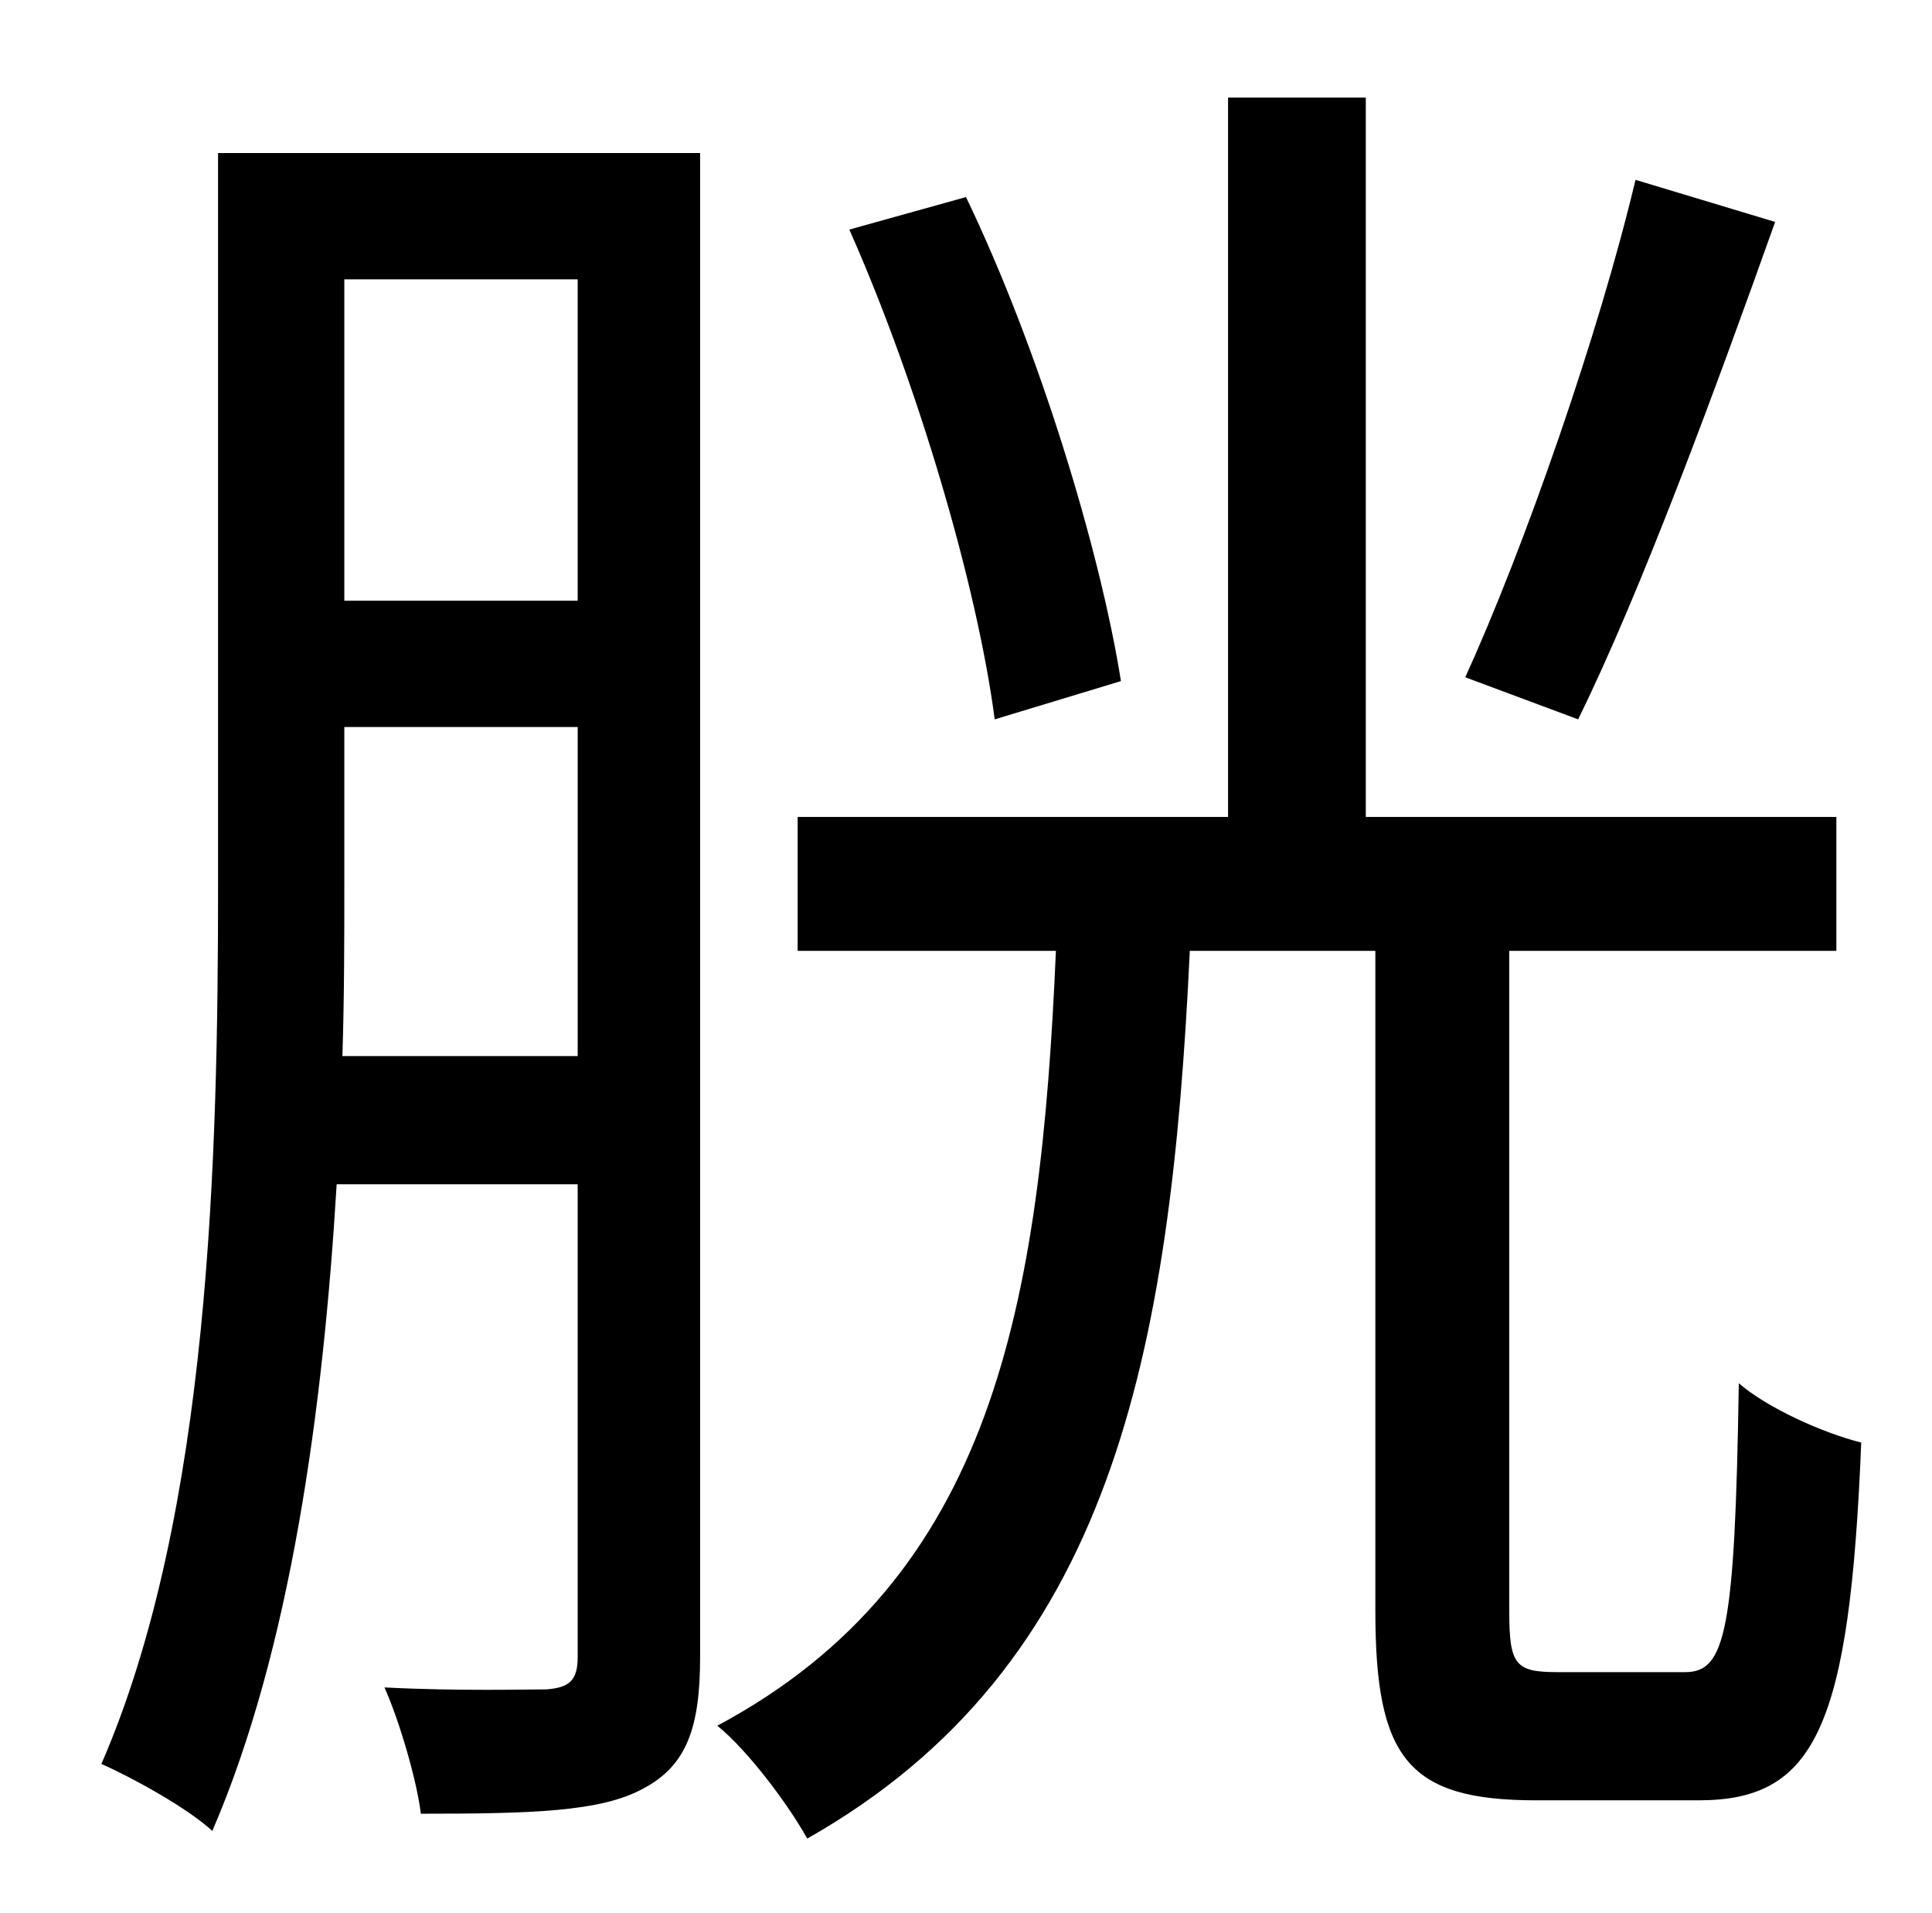 <?xml version="1.0" standalone="no"?>
<!DOCTYPE svg PUBLIC "-//W3C//DTD SVG 1.1//EN" "http://www.w3.org/Graphics/SVG/1.1/DTD/svg11.dtd" >
<svg xmlns="http://www.w3.org/2000/svg" xmlns:xlink="http://www.w3.org/1999/xlink" version="1.1" viewBox="-10 0 1010 1000">
   <path fill="currentColor"
d="M845 94l73 22c-31 87 -70 193 -103 260l-59 -22c31 -68 70 -180 89 -260zM576 356l-66 20c-9 -69 -40 -175 -76 -256l61 -17c38 79 70 184 81 253zM169 552h123v-172h-122v82c0 28 0 59 -1 90zM292 146h-122v168h122v-168zM356 80v786c0 37 -7 57 -30 69
c-22 12 -58 13 -116 13c-2 -17 -11 -48 -19 -66c39 2 75 1 85 1c12 -1 16 -5 16 -17v-247h-126c-7 117 -24 243 -65 338c-13 -12 -42 -28 -58 -35c57 -131 61 -319 61 -460v-382h252zM804 874h67c21 0 26 -21 28 -151c15 13 44 26 64 31c-6 149 -24 187 -85 187h-85
c-67 0 -84 -22 -84 -99v-345h-97c-10 212 -41 374 -200 464c-10 -18 -31 -46 -47 -59c144 -77 169 -219 177 -405h-135v-70h225v-376h72v376h246v70h-171v345c0 28 3 32 25 32z" />
</svg>
